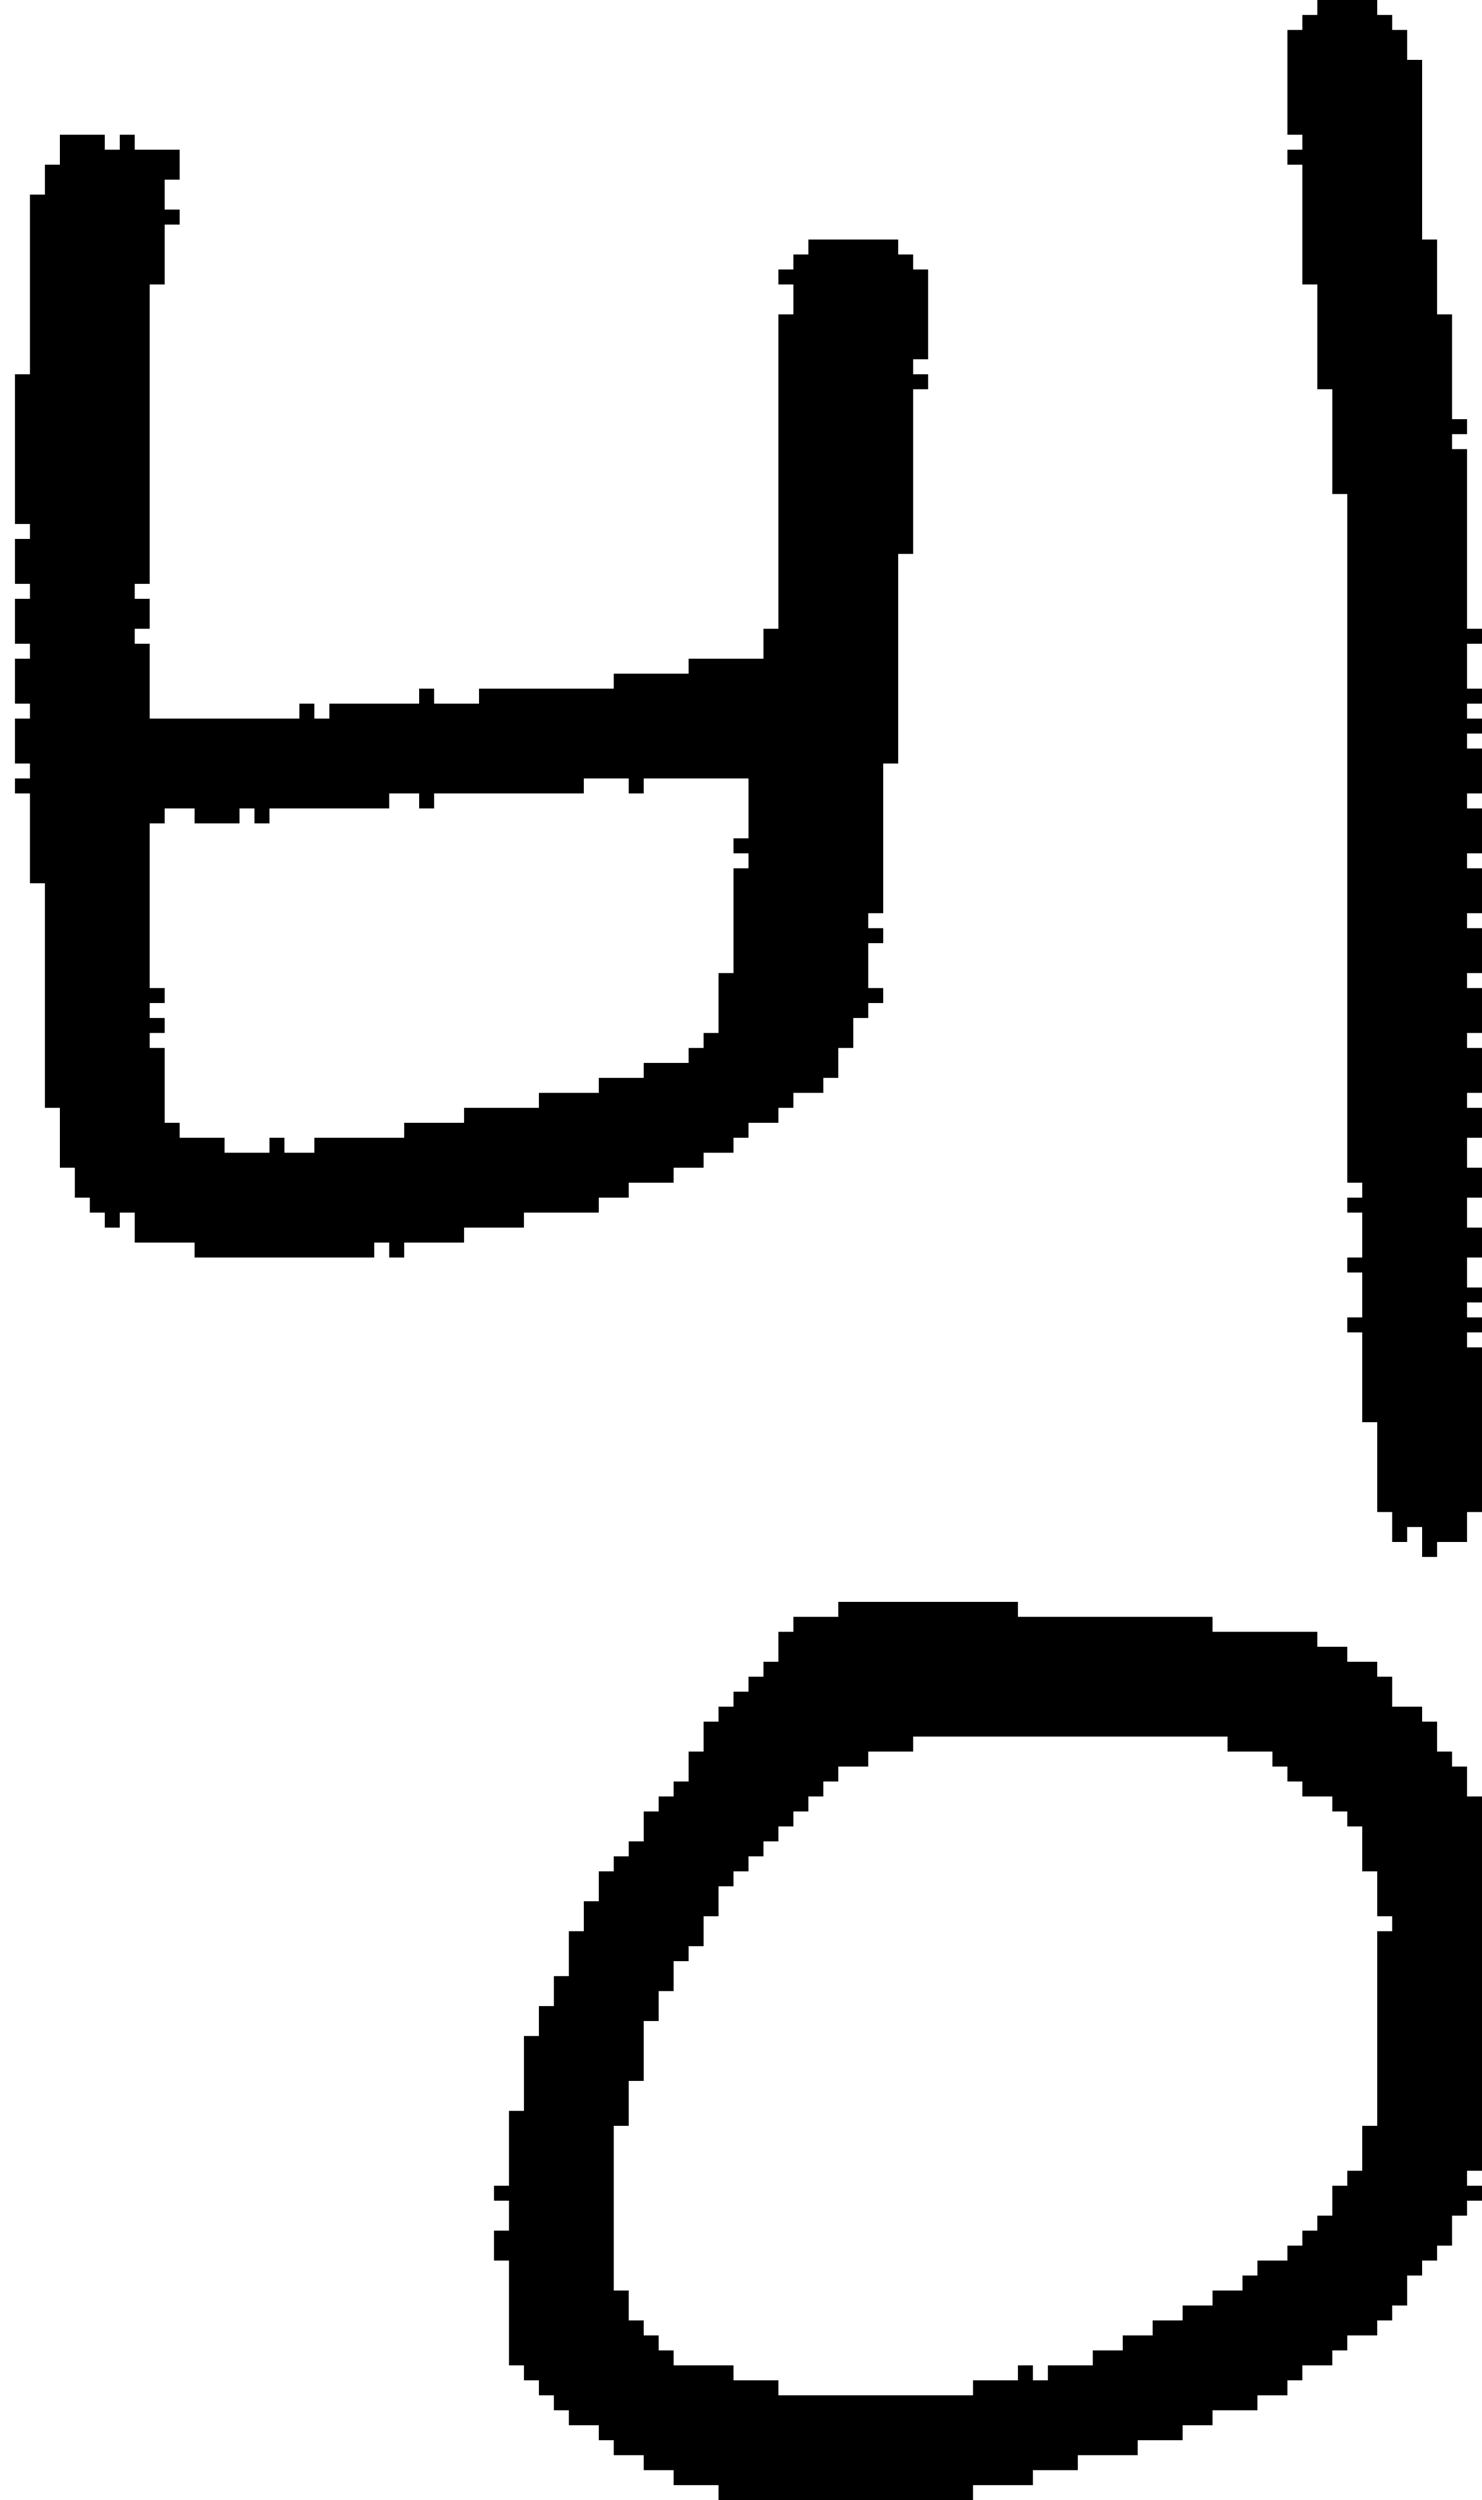 <?xml version="1.0" encoding="UTF-8" standalone="no"?>
<!DOCTYPE svg PUBLIC "-//W3C//DTD SVG 1.1//EN" 
  "http://www.w3.org/Graphics/SVG/1.1/DTD/svg11.dtd">
<svg width="99" height="167"
     xmlns="http://www.w3.org/2000/svg" version="1.1">
 <path d="  M 1,39  L 2,39  L 2,40  L 1,40  L 1,43  L 2,43  L 2,44  L 1,44  L 1,47  L 2,47  L 2,48  L 1,48  L 1,51  L 2,51  L 2,52  L 1,52  L 1,53  L 2,53  L 2,59  L 3,59  L 3,74  L 4,74  L 4,78  L 5,78  L 5,80  L 6,80  L 6,81  L 7,81  L 7,82  L 8,82  L 8,81  L 9,81  L 9,83  L 13,83  L 13,84  L 25,84  L 25,83  L 26,83  L 26,84  L 27,84  L 27,83  L 31,83  L 31,82  L 35,82  L 35,81  L 40,81  L 40,80  L 42,80  L 42,79  L 45,79  L 45,78  L 47,78  L 47,77  L 49,77  L 49,76  L 50,76  L 50,75  L 52,75  L 52,74  L 53,74  L 53,73  L 55,73  L 55,72  L 56,72  L 56,70  L 57,70  L 57,68  L 58,68  L 58,67  L 59,67  L 59,66  L 58,66  L 58,63  L 59,63  L 59,62  L 58,62  L 58,61  L 59,61  L 59,51  L 60,51  L 60,37  L 61,37  L 61,26  L 62,26  L 62,25  L 61,25  L 61,24  L 62,24  L 62,18  L 61,18  L 61,17  L 60,17  L 60,16  L 54,16  L 54,17  L 53,17  L 53,18  L 52,18  L 52,19  L 53,19  L 53,21  L 52,21  L 52,42  L 51,42  L 51,44  L 46,44  L 46,45  L 41,45  L 41,46  L 32,46  L 32,47  L 29,47  L 29,46  L 28,46  L 28,47  L 22,47  L 22,48  L 21,48  L 21,47  L 20,47  L 20,48  L 10,48  L 10,43  L 9,43  L 9,42  L 10,42  L 10,40  L 9,40  L 9,39  L 10,39  L 10,19  L 11,19  L 11,15  L 12,15  L 12,14  L 11,14  L 11,12  L 12,12  L 12,10  L 9,10  L 9,9  L 8,9  L 8,10  L 7,10  L 7,9  L 4,9  L 4,11  L 3,11  L 3,13  L 2,13  L 2,25  L 1,25  L 1,35  L 2,35  L 2,36  L 1,36  Z  M 13,54  L 13,55  L 16,55  L 16,54  L 17,54  L 17,55  L 18,55  L 18,54  L 26,54  L 26,53  L 28,53  L 28,54  L 29,54  L 29,53  L 39,53  L 39,52  L 42,52  L 42,53  L 43,53  L 43,52  L 50,52  L 50,56  L 49,56  L 49,57  L 50,57  L 50,58  L 49,58  L 49,65  L 48,65  L 48,69  L 47,69  L 47,70  L 46,70  L 46,71  L 43,71  L 43,72  L 40,72  L 40,73  L 36,73  L 36,74  L 31,74  L 31,75  L 27,75  L 27,76  L 21,76  L 21,77  L 19,77  L 19,76  L 18,76  L 18,77  L 15,77  L 15,76  L 12,76  L 12,75  L 11,75  L 11,70  L 10,70  L 10,69  L 11,69  L 11,68  L 10,68  L 10,67  L 11,67  L 11,66  L 10,66  L 10,55  L 11,55  L 11,54  Z  " style="fill:rgb(0, 0, 0); fill-opacity:1.000; stroke:none;" />
 <path d="  M 41,142  L 42,142  L 42,139  L 43,139  L 43,135  L 44,135  L 44,133  L 45,133  L 45,131  L 46,131  L 46,130  L 47,130  L 47,128  L 48,128  L 48,126  L 49,126  L 49,125  L 50,125  L 50,124  L 51,124  L 51,123  L 52,123  L 52,122  L 53,122  L 53,121  L 54,121  L 54,120  L 55,120  L 55,119  L 56,119  L 56,118  L 58,118  L 58,117  L 61,117  L 61,116  L 82,116  L 82,117  L 85,117  L 85,118  L 86,118  L 86,119  L 87,119  L 87,120  L 89,120  L 89,121  L 90,121  L 90,122  L 91,122  L 91,125  L 92,125  L 92,128  L 93,128  L 93,129  L 92,129  L 92,142  L 91,142  L 91,145  L 90,145  L 90,146  L 89,146  L 89,148  L 88,148  L 88,149  L 87,149  L 87,150  L 86,150  L 86,151  L 84,151  L 84,152  L 83,152  L 83,153  L 81,153  L 81,154  L 79,154  L 79,155  L 77,155  L 77,156  L 75,156  L 75,157  L 73,157  L 73,158  L 70,158  L 70,159  L 69,159  L 69,158  L 68,158  L 68,159  L 65,159  L 65,160  L 52,160  L 52,159  L 49,159  L 49,158  L 45,158  L 45,157  L 44,157  L 44,156  L 43,156  L 43,155  L 42,155  L 42,153  L 41,153  Z  M 56,107  L 56,108  L 53,108  L 53,109  L 52,109  L 52,111  L 51,111  L 51,112  L 50,112  L 50,113  L 49,113  L 49,114  L 48,114  L 48,115  L 47,115  L 47,117  L 46,117  L 46,119  L 45,119  L 45,120  L 44,120  L 44,121  L 43,121  L 43,123  L 42,123  L 42,124  L 41,124  L 41,125  L 40,125  L 40,127  L 39,127  L 39,129  L 38,129  L 38,132  L 37,132  L 37,134  L 36,134  L 36,136  L 35,136  L 35,141  L 34,141  L 34,146  L 33,146  L 33,147  L 34,147  L 34,149  L 33,149  L 33,151  L 34,151  L 34,158  L 35,158  L 35,159  L 36,159  L 36,160  L 37,160  L 37,161  L 38,161  L 38,162  L 40,162  L 40,163  L 41,163  L 41,164  L 43,164  L 43,165  L 45,165  L 45,166  L 48,166  L 48,167  L 65,167  L 65,166  L 69,166  L 69,165  L 72,165  L 72,164  L 76,164  L 76,163  L 79,163  L 79,162  L 81,162  L 81,161  L 84,161  L 84,160  L 86,160  L 86,159  L 87,159  L 87,158  L 89,158  L 89,157  L 90,157  L 90,156  L 92,156  L 92,155  L 93,155  L 93,154  L 94,154  L 94,152  L 95,152  L 95,151  L 96,151  L 96,150  L 97,150  L 97,148  L 98,148  L 98,147  L 99,147  L 99,146  L 98,146  L 98,145  L 99,145  L 99,120  L 98,120  L 98,118  L 97,118  L 97,117  L 96,117  L 96,115  L 95,115  L 95,114  L 93,114  L 93,112  L 92,112  L 92,111  L 90,111  L 90,110  L 88,110  L 88,109  L 81,109  L 81,108  L 68,108  L 68,107  Z  " style="fill:rgb(0, 0, 0); fill-opacity:1.000; stroke:none;" />
 <path d="  M 90,79  L 91,79  L 91,80  L 90,80  L 90,81  L 91,81  L 91,84  L 90,84  L 90,85  L 91,85  L 91,88  L 90,88  L 90,89  L 91,89  L 91,95  L 92,95  L 92,101  L 93,101  L 93,103  L 94,103  L 94,102  L 95,102  L 95,104  L 96,104  L 96,103  L 98,103  L 98,101  L 99,101  L 99,90  L 98,90  L 98,89  L 99,89  L 99,88  L 98,88  L 98,87  L 99,87  L 99,86  L 98,86  L 98,84  L 99,84  L 99,82  L 98,82  L 98,80  L 99,80  L 99,78  L 98,78  L 98,76  L 99,76  L 99,74  L 98,74  L 98,73  L 99,73  L 99,70  L 98,70  L 98,69  L 99,69  L 99,66  L 98,66  L 98,65  L 99,65  L 99,62  L 98,62  L 98,61  L 99,61  L 99,58  L 98,58  L 98,57  L 99,57  L 99,54  L 98,54  L 98,53  L 99,53  L 99,50  L 98,50  L 98,49  L 99,49  L 99,48  L 98,48  L 98,47  L 99,47  L 99,46  L 98,46  L 98,43  L 99,43  L 99,42  L 98,42  L 98,30  L 97,30  L 97,29  L 98,29  L 98,28  L 97,28  L 97,21  L 96,21  L 96,16  L 95,16  L 95,4  L 94,4  L 94,2  L 93,2  L 93,1  L 92,1  L 92,0  L 88,0  L 88,1  L 87,1  L 87,2  L 86,2  L 86,9  L 87,9  L 87,10  L 86,10  L 86,11  L 87,11  L 87,19  L 88,19  L 88,26  L 89,26  L 89,33  L 90,33  Z  " style="fill:rgb(0, 0, 0); fill-opacity:1.000; stroke:none;" />
</svg>

